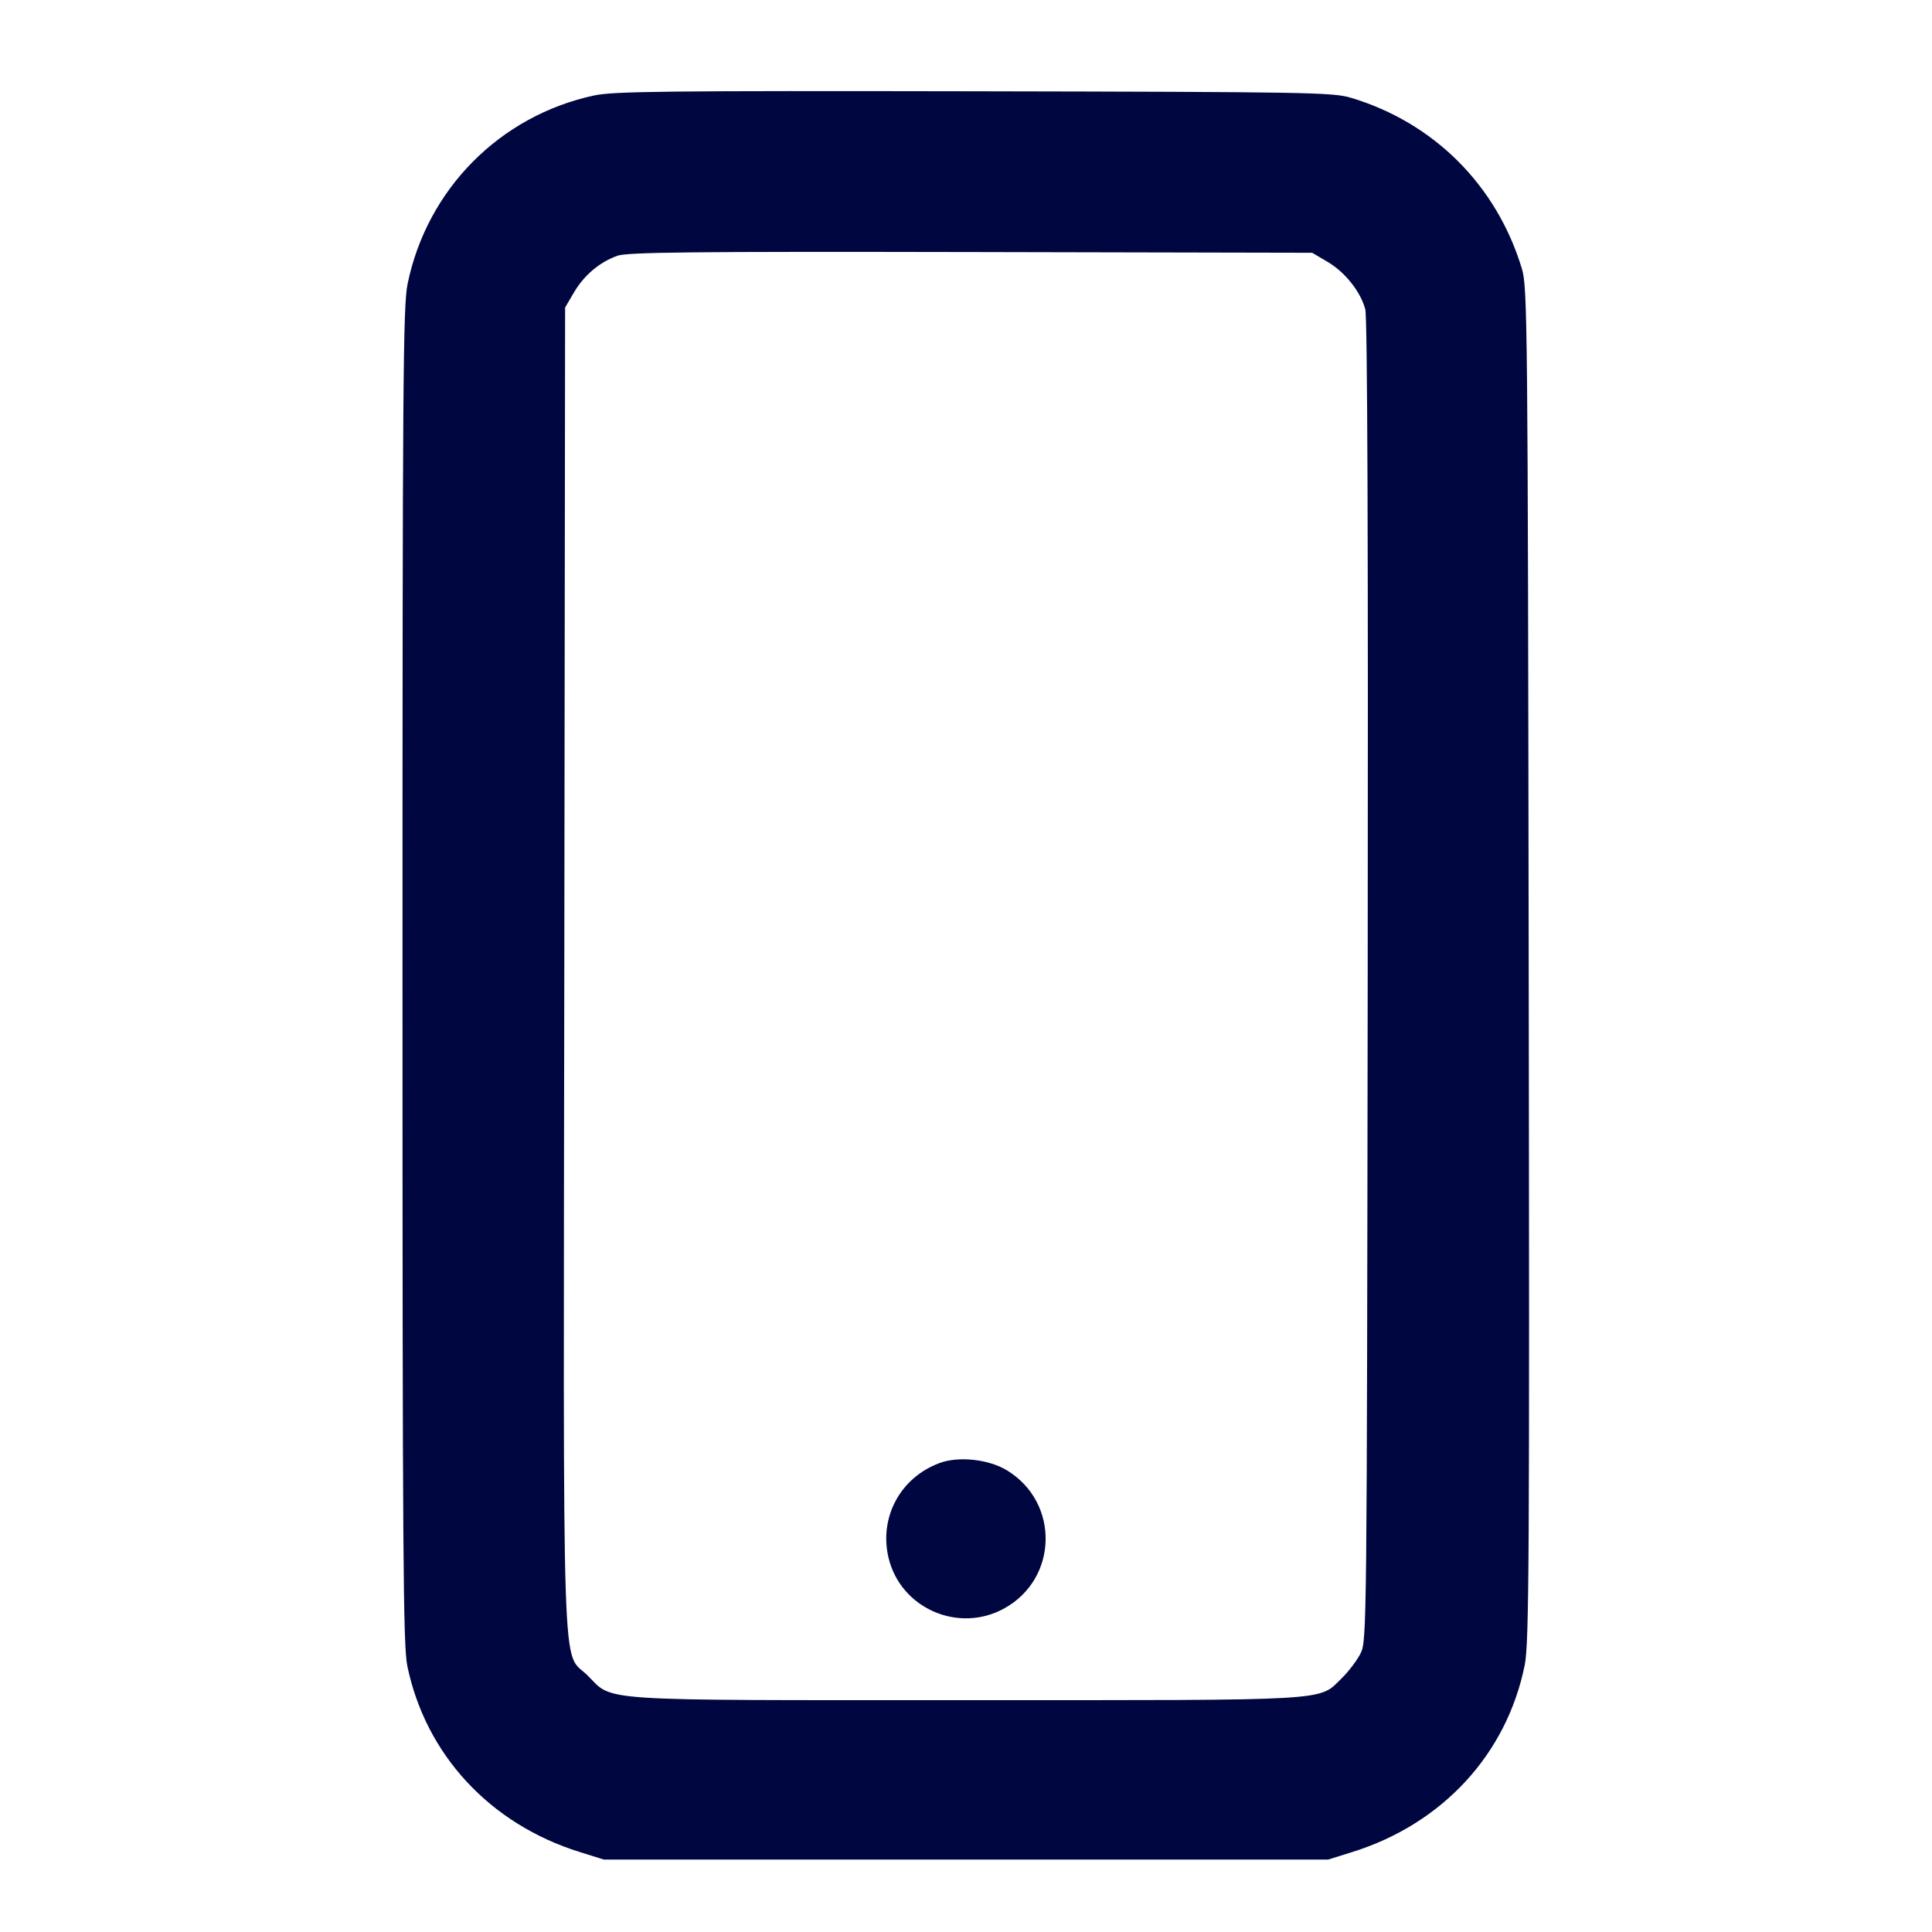 <svg xmlns="http://www.w3.org/2000/svg" width="24" height="24" fill="currentColor" class="mmi mmi-mobile-preview" viewBox="0 0 24 24"><path d="M7.380 1.186 C 6.208 1.438,5.304 2.352,5.063 3.528 C 5.007 3.803,5.000 4.727,5.000 12.120 C 5.000 19.351,5.008 20.441,5.060 20.696 C 5.288 21.797,6.086 22.658,7.200 23.006 L 7.500 23.100 12.000 23.100 L 16.500 23.100 16.800 23.006 C 17.920 22.656,18.719 21.789,18.941 20.682 C 18.995 20.417,19.001 19.363,18.990 11.980 C 18.979 4.018,18.975 3.567,18.906 3.340 C 18.594 2.304,17.814 1.523,16.780 1.214 C 16.556 1.147,16.238 1.142,12.100 1.134 C 8.274 1.127,7.621 1.134,7.380 1.186 M16.492 3.253 C 16.709 3.381,16.901 3.622,16.960 3.842 C 16.987 3.940,16.997 6.780,16.990 12.186 C 16.980 20.236,16.979 20.383,16.902 20.538 C 16.858 20.625,16.754 20.763,16.670 20.845 C 16.372 21.135,16.619 21.120,12.000 21.120 C 7.327 21.120,7.626 21.139,7.299 20.813 C 6.973 20.487,6.998 21.230,7.010 12.018 L 7.020 3.820 7.131 3.631 C 7.256 3.419,7.448 3.256,7.670 3.177 C 7.793 3.133,8.587 3.124,12.060 3.131 L 16.300 3.140 16.492 3.253 M11.670 18.175 C 11.183 18.356,10.918 18.850,11.038 19.353 C 11.189 19.980,11.906 20.294,12.474 19.981 C 13.144 19.612,13.165 18.668,12.512 18.267 C 12.285 18.127,11.908 18.086,11.670 18.175 " fill="#000640" stroke="none" fill-rule="evenodd"></path></svg>